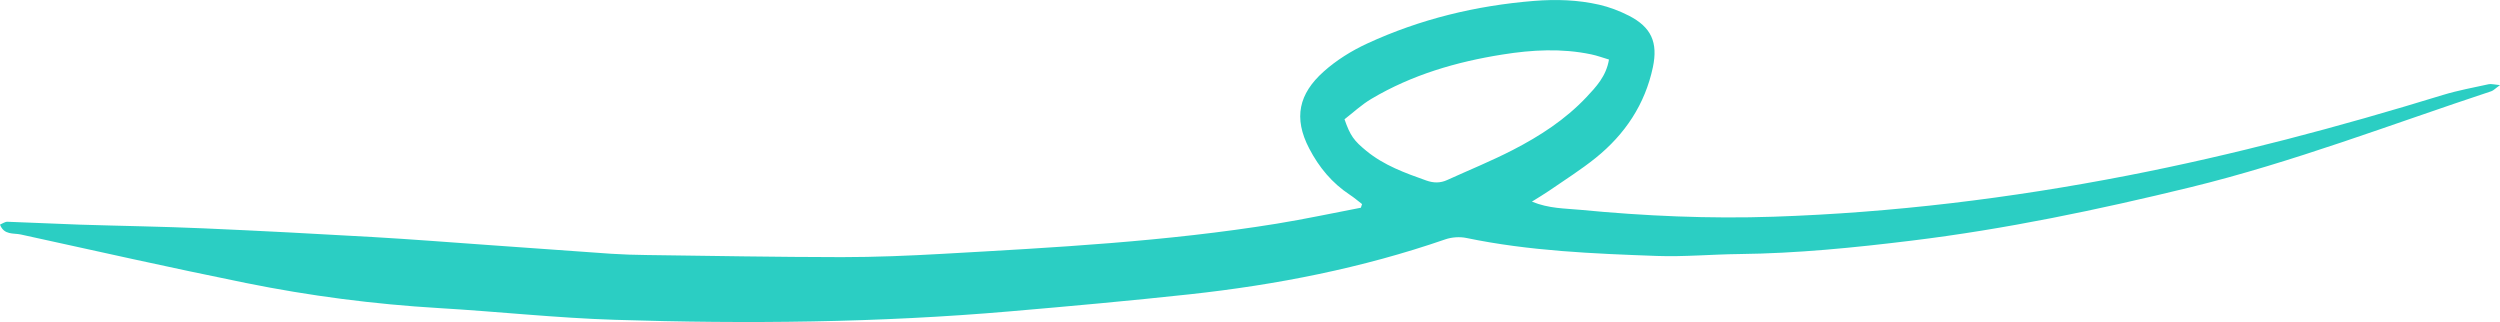 <?xml version="1.0" encoding="UTF-8"?>
<svg id="Layer_2" data-name="Layer 2" xmlns="http://www.w3.org/2000/svg" viewBox="0 0 2927.56 377.07">
  <defs>
    <style>
      .cls-1 {
        fill: #2bcec3;
      }
    </style>
  </defs>
  <g id="Layer_1-2" data-name="Layer 1">
    <path id="path6" class="cls-1" d="m0,263.05c2.96-1.23,5.84-3.45,8.63-3.37,28.19.9,56.3,2.47,84.49,3.37,48.58,1.56,97.15,2.22,145.64,4.36,66.16,2.88,132.25,6.41,198.41,10.19,45.12,2.63,90.25,6.16,135.37,9.37,47.75,3.37,95.42,6.9,143.18,10.19,13.73.9,27.53,1.31,41.34,1.48,76.19.99,152.38,2.38,228.57,2.47,39.37,0,78.74-1.64,118.03-3.86,130.93-7.4,261.86-14.3,391.56-35.34,32.96-5.34,65.59-12.41,98.38-18.66.49-1.4.9-2.88,1.4-4.27-4.77-3.7-9.37-7.64-14.38-10.93-20.79-13.73-36-32.05-47.51-54.16-18.74-35.92-12.08-64.11,16.85-90,14.96-13.4,32.79-24.49,51.12-32.96,61.97-28.6,127.31-44.38,195.45-49.89,25.89-2.05,51.04-1.23,76.03,4.44,12,2.71,23.92,7.32,34.93,12.9,26.3,13.48,34.11,31.31,28.11,60.16-9.21,43.64-32.71,78.66-66.9,106.27-17.34,13.97-36.33,25.89-54.66,38.55-5.84,4.03-11.92,7.56-20.14,12.74,19.81,8.22,38.79,7.89,56.88,9.62,75.2,7.23,150.66,10.6,226.19,8.05,139.23-4.68,277.15-21.53,413.83-48.08,125.18-24.33,248.22-57.12,370.02-94.52,17.51-5.34,35.67-8.63,53.59-12.58,2.79-.58,5.92.41,13.15,1.07-5.59,3.95-7.64,6.33-10.11,7.15-117.12,38.71-232.35,83.18-352.6,112.52-107.83,26.3-216.16,48.99-326.38,62.46-67.07,8.22-134.22,14.96-201.86,15.7-32.14.33-64.36,3.37-96.41,2.22-74.71-2.71-149.42-5.75-222.98-21.04-7.89-1.64-17.18-.99-24.82,1.64-97.31,33.62-197.59,53.26-299.67,64.36-69.78,7.56-139.72,13.89-209.59,19.89-154.03,13.32-308.46,14.88-462.82,9.95-68.79-2.14-137.42-9.7-206.22-13.73-76.11-4.52-151.64-14.3-226.27-29.42-88.11-17.84-175.81-37.56-263.59-56.79-8.55-1.81-19.48.9-24.25-11.51h0Zm1574.45-123.37c6.82,19.56,11.1,25.07,25.56,36.99,20.71,17.01,45.37,25.89,70.11,34.68,8.55,3.04,16.44,3.21,24.66-.58,25.64-11.67,51.78-22.27,76.85-35.18,31.56-16.27,61.31-35.51,85.97-61.64,11.51-12.25,23.34-24.74,26.55-44.22-7.32-2.14-13.97-4.68-20.88-6.08-34.52-7.23-69.12-5.34-103.56.16-54.16,8.55-106.19,23.75-153.62,51.86-11.59,6.82-21.62,16.27-31.64,24h0Z"/>
  </g>
</svg>